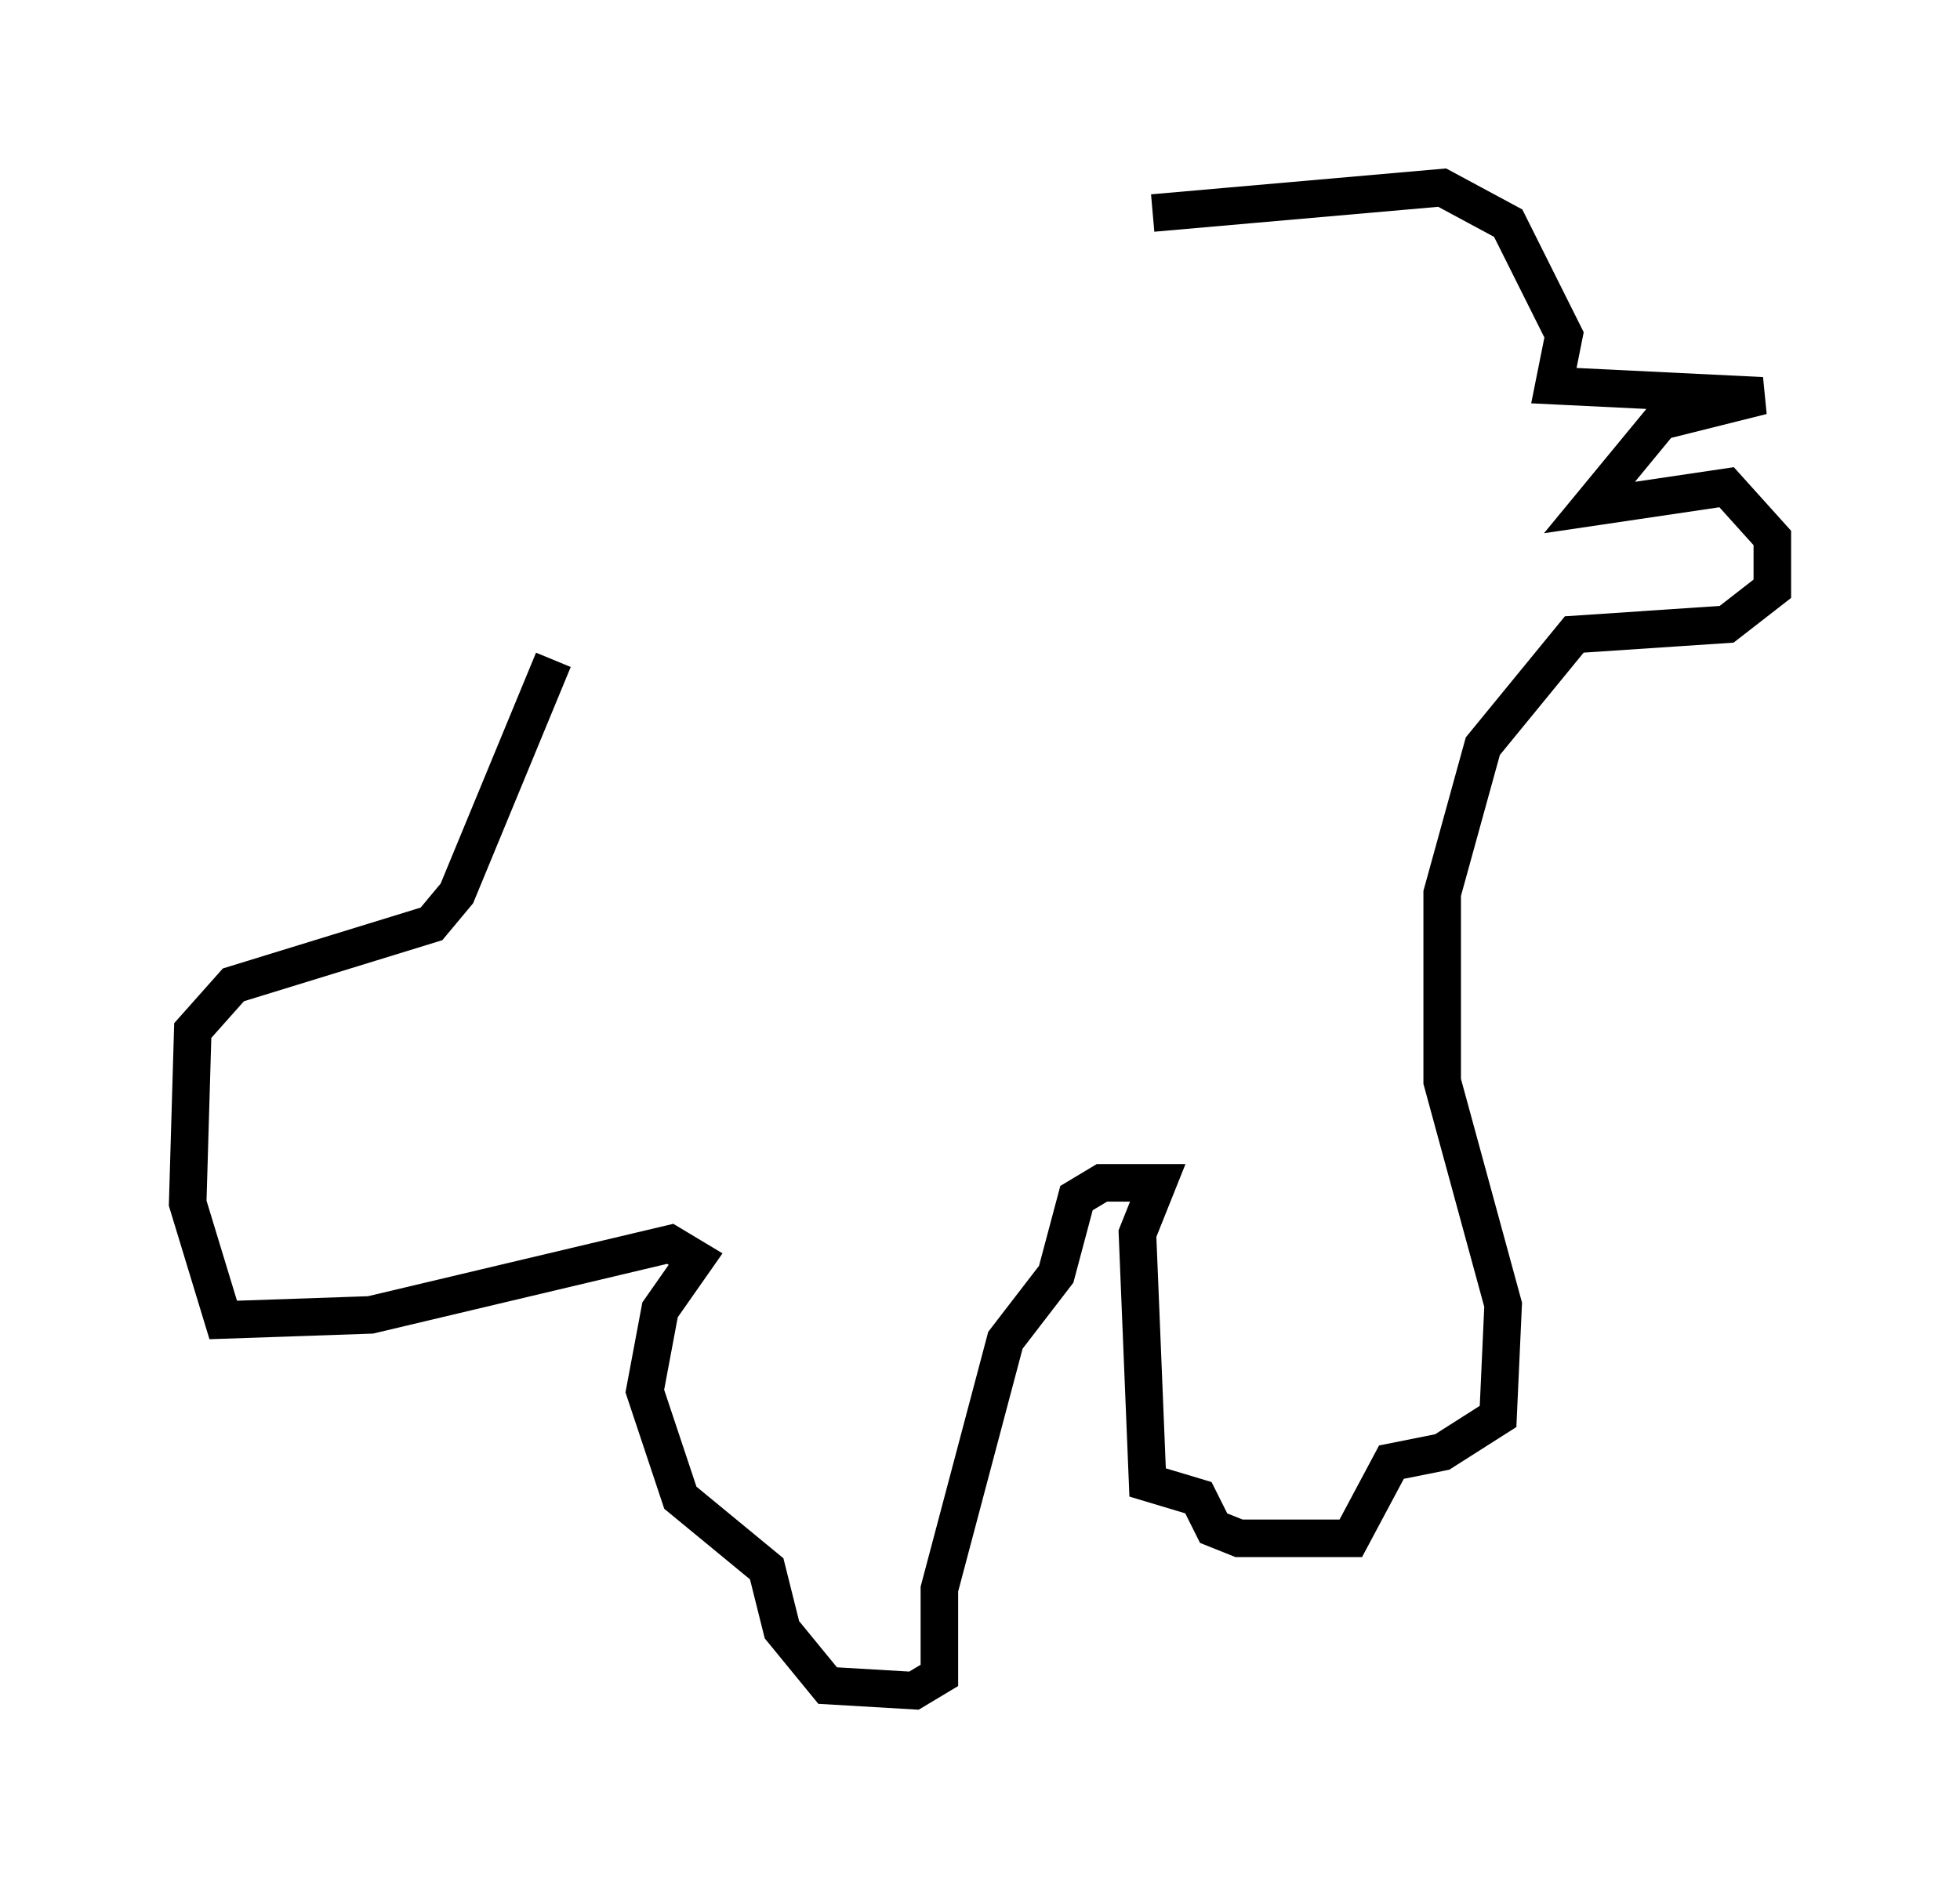 <?xml version="1.0" encoding="utf-8" ?>
<svg baseProfile="full" height="50.054" version="1.1" width="52.219" xmlns="http://www.w3.org/2000/svg" xmlns:ev="http://www.w3.org/2001/xml-events" xmlns:xlink="http://www.w3.org/1999/xlink"><defs /><rect fill="white" height="50.054" width="52.219" x="0" y="0" /><path d="M29.222, 6.218 m1.488, -0.541 l7.713, -0.677 1.759, 0.947 l1.488, 2.977 -0.271, 1.353 l5.548, 0.271 -2.706, 0.677 l-1.894, 2.3 3.654, -0.541 l1.218, 1.353 0.0, 1.353 l-1.218, 0.947 -4.059, 0.271 l-2.436, 2.977 -1.083, 3.924 l0.0, 5.007 1.624, 5.954 l-0.135, 2.977 -1.488, 0.947 l-1.353, 0.271 -1.083, 2.03 l-2.977, 0.0 -0.677, -0.271 l-0.406, -0.812 -1.353, -0.406 l-0.271, -6.631 0.541, -1.353 l-1.488, 0.0 -0.677, 0.406 l-0.541, 2.03 -1.353, 1.759 l-1.759, 6.631 0.0, 2.3 l-0.677, 0.406 -2.3, -0.135 l-1.218, -1.488 -0.406, -1.624 l-2.3, -1.894 -0.947, -2.842 l0.406, -2.165 0.947, -1.353 l-0.677, -0.406 -7.984, 1.894 l-3.924, 0.135 -0.947, -3.112 l0.135, -4.601 1.083, -1.218 l5.277, -1.624 0.677, -0.812 l2.571, -6.225 " fill="none" stroke="black" stroke-width="1" /></svg>